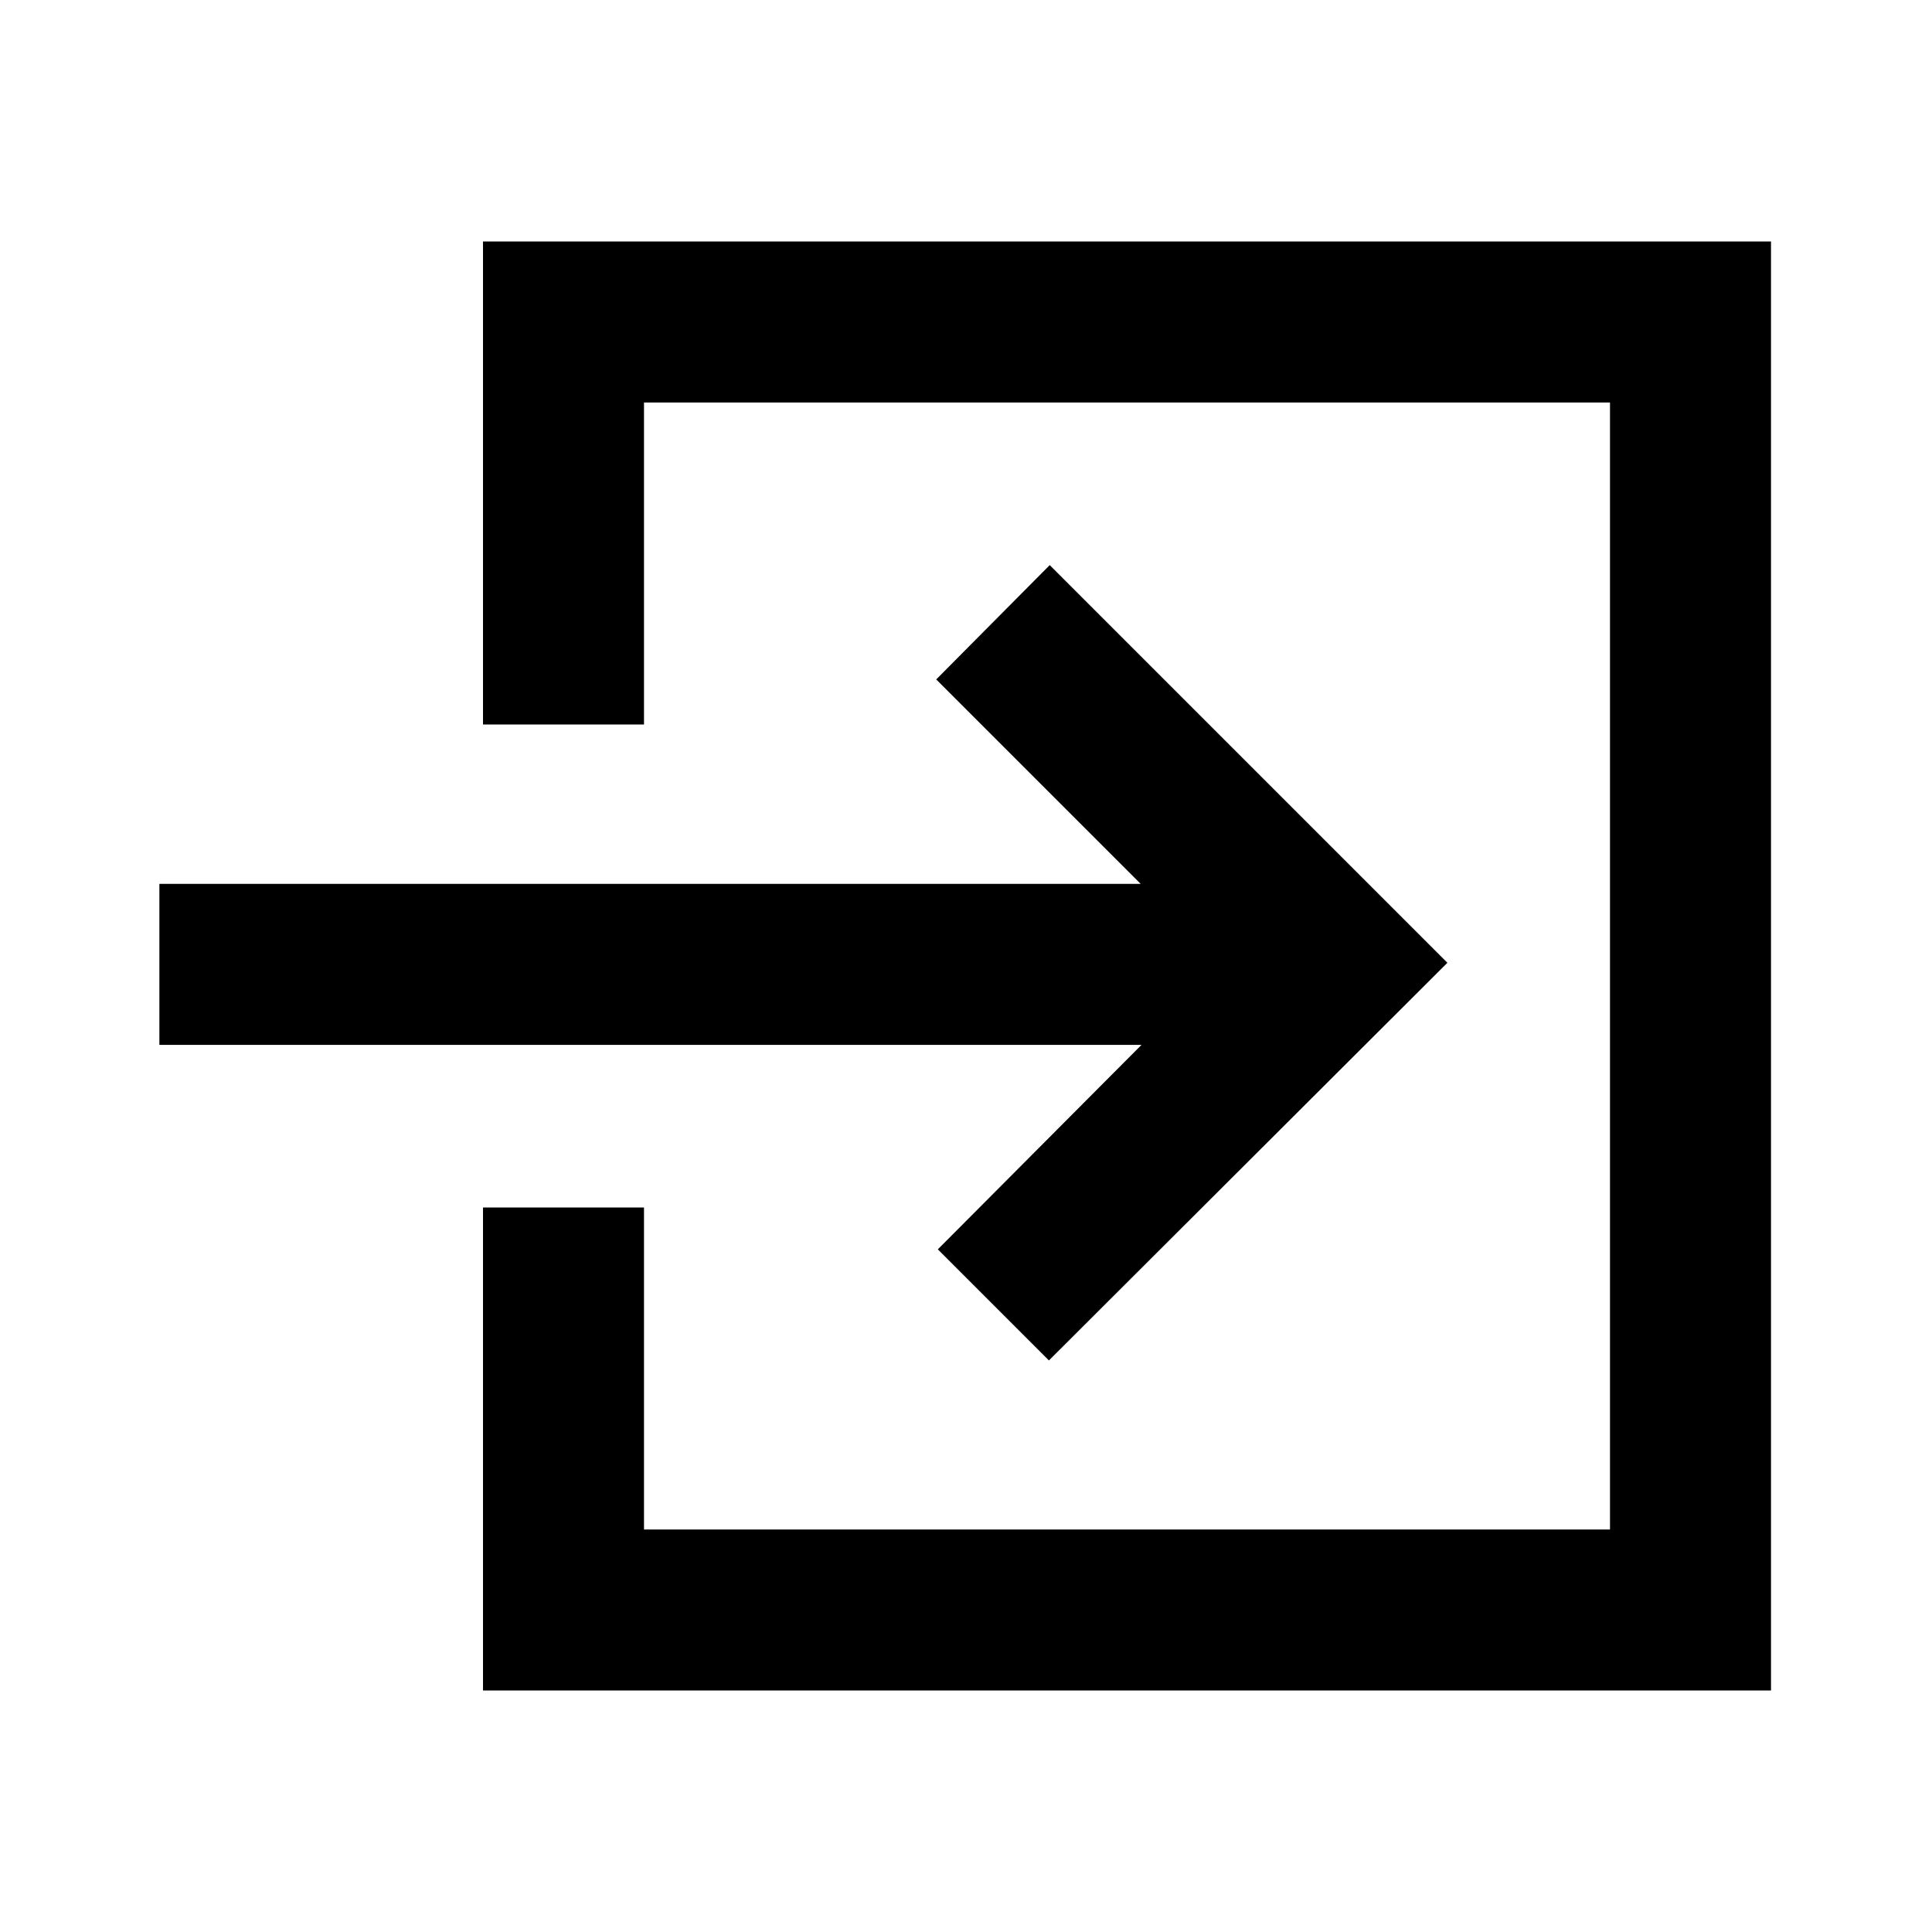 <svg viewBox="0 0 24 24" xmlns="http://www.w3.org/2000/svg"><g><path d="M20 5H8v4H6V3h16v18H6v-6h2v4h12V5Z"/><path d="M13.07 16.94l-1.42-1.42 2.53-2.54H1.98v-2h12.19l-2.54-2.54 1.41-1.42 4.94 4.94 -4.95 4.94Z"/></g></svg>